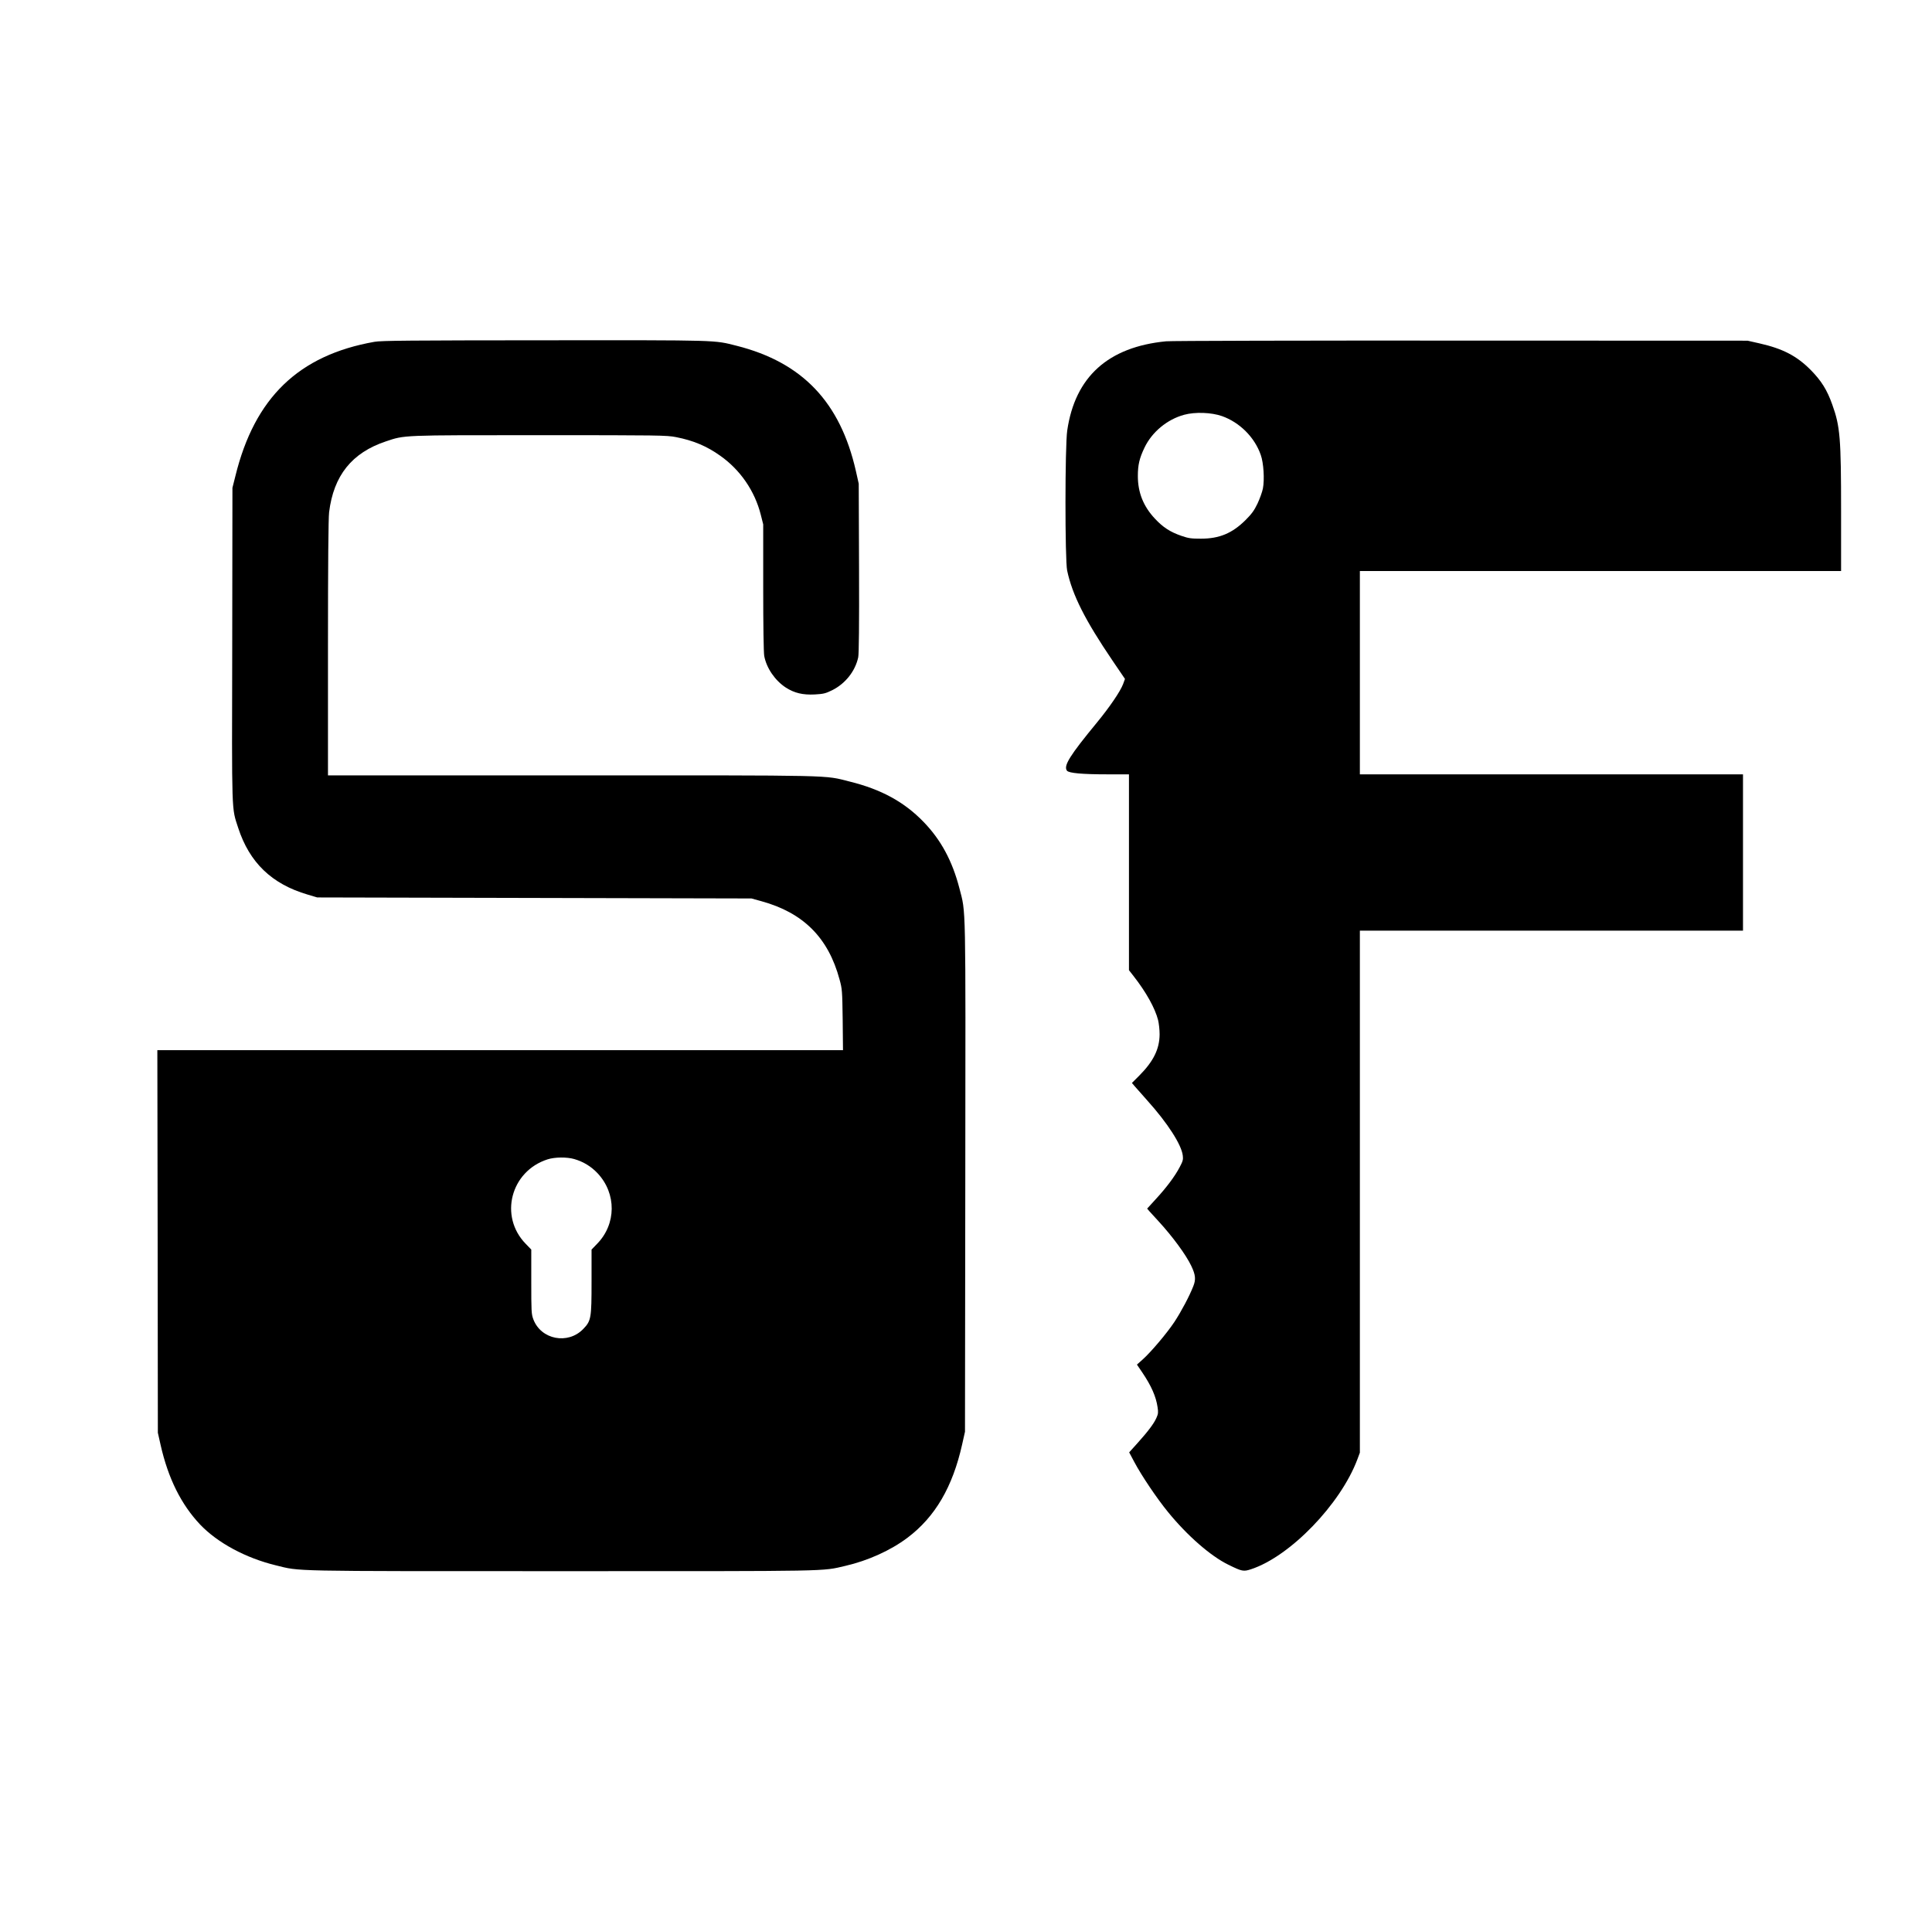 <?xml version="1.0" standalone="no"?>
<!DOCTYPE svg PUBLIC "-//W3C//DTD SVG 20010904//EN"
 "http://www.w3.org/TR/2001/REC-SVG-20010904/DTD/svg10.dtd">
<svg version="1.0" xmlns="http://www.w3.org/2000/svg"
 width="1891pt" height="1890pt" viewBox="0 0 1891 1890"
 preserveAspectRatio="xMidYMid meet">

<g transform="translate(0,1890) scale(0.1,-0.1)"
fill="#000000" stroke="none">
<path d="M3665 15554 c-742 -131 -1173 -547 -1361 -1314 l-29 -115 -2 -1535
c-4 -1693 -7 -1591 58 -1793 111 -341 329 -551 680 -654 l94 -28 2125 -5 2125
-5 98 -27 c410 -113 654 -357 764 -765 26 -94 27 -111 31 -395 l3 -298 -3356
0 -3355 0 3 -1872 2 -1873 27 -120 c74 -327 201 -582 387 -779 171 -179 445
-327 741 -399 246 -60 90 -57 2795 -57 2680 0 2544 -3 2780 52 221 51 442 151
607 275 271 204 442 497 535 913 l28 125 3 2490 c3 2745 7 2579 -58 2831 -69
266 -180 473 -352 650 -188 194 -413 317 -720 393 -260 65 -93 61 -2718 61
l-2390 0 0 1243 c0 844 4 1271 11 1332 44 360 223 583 555 694 188 63 147 61
1506 61 1178 0 1242 -1 1335 -19 169 -33 300 -88 432 -182 196 -138 338 -344
397 -577 l24 -95 0 -617 c0 -371 4 -639 10 -671 22 -119 106 -241 212 -310 83
-53 165 -73 283 -67 85 5 104 9 171 42 128 64 225 186 254 322 7 33 10 319 8
874 l-3 825 -28 125 c-153 673 -523 1062 -1166 1225 -227 57 -148 55 -1876 54
-1324 -1 -1603 -3 -1670 -15z m1956 -8000 c90 -26 166 -73 229 -140 185 -198
183 -497 -6 -690 l-54 -56 0 -314 c0 -358 -4 -383 -81 -463 -150 -156 -414
-105 -489 95 -19 51 -20 77 -20 368 l0 314 -54 56 c-263 269 -148 711 213 827
71 23 190 24 262 3z"/>
<path d="M11413 15559 c-566 -55 -890 -347 -967 -872 -23 -150 -23 -1267 -1
-1372 51 -239 174 -484 447 -886 l119 -175 -19 -52 c-28 -72 -130 -222 -253
-372 -270 -328 -331 -426 -296 -474 18 -24 147 -36 400 -36 l207 0 0 -958 0
-959 46 -59 c122 -156 209 -312 239 -429 8 -32 15 -95 15 -140 -1 -144 -60
-264 -198 -403 l-73 -73 28 -33 c15 -18 70 -80 121 -137 200 -222 337 -435
349 -542 5 -38 0 -55 -31 -113 -46 -88 -128 -198 -235 -314 l-83 -91 23 -27
c13 -15 52 -57 85 -93 140 -152 273 -333 324 -441 42 -88 46 -132 20 -198 -38
-98 -121 -253 -185 -350 -73 -110 -230 -296 -311 -368 l-56 -50 51 -75 c90
-133 136 -238 151 -342 8 -50 6 -66 -11 -104 -25 -57 -81 -131 -185 -247 l-82
-91 50 -94 c71 -134 222 -358 330 -490 188 -231 418 -432 591 -516 134 -66
148 -69 225 -43 380 126 872 635 1037 1073 l25 67 0 2555 0 2555 1875 0 1875
0 0 765 0 765 -1875 0 -1875 0 0 995 0 995 2355 0 2355 0 0 584 c0 717 -9 831
-86 1045 -51 144 -107 233 -209 337 -138 140 -275 211 -505 263 l-115 26
-2805 1 c-1543 1 -2842 -2 -2887 -7z m547 -732 c173 -61 320 -207 380 -380 28
-78 38 -241 21 -329 -7 -35 -31 -101 -53 -148 -32 -67 -57 -101 -117 -161
-130 -129 -256 -182 -436 -182 -94 0 -121 3 -190 27 -111 38 -182 84 -262 170
-112 120 -166 255 -166 416 0 108 15 174 65 278 73 153 222 277 389 322 107
29 266 23 369 -13z"/>
</g>
</svg>
